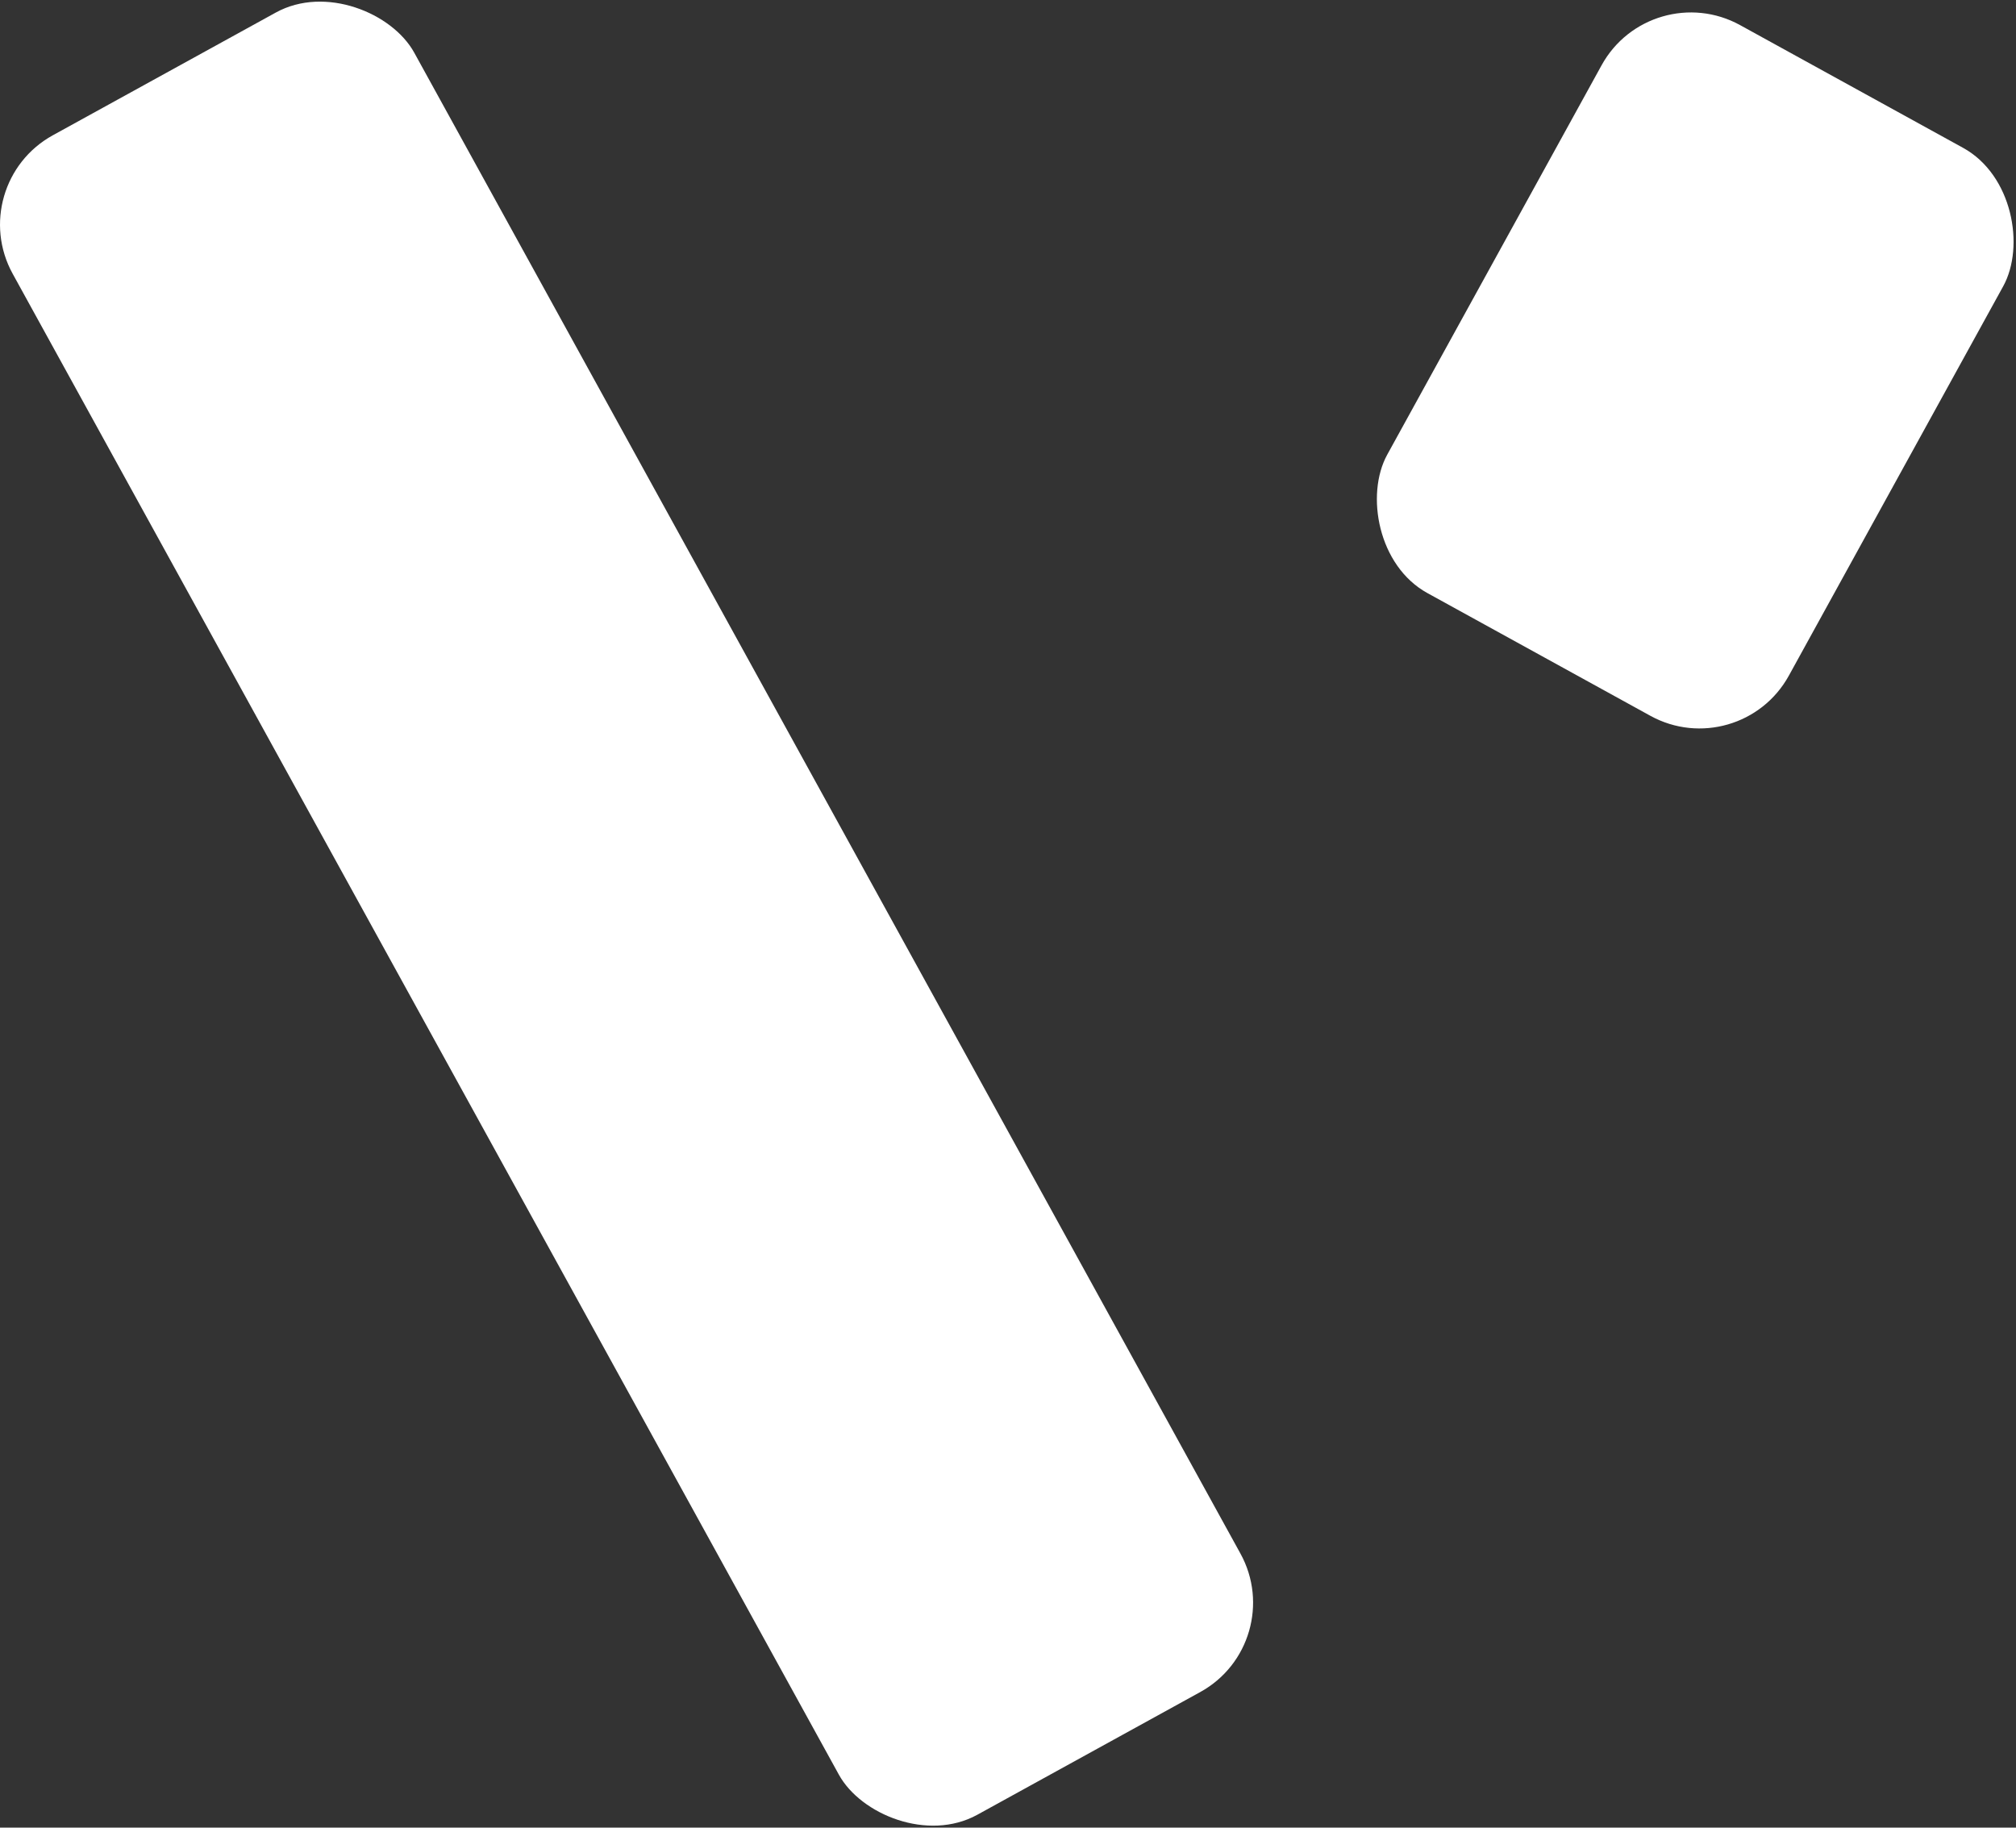 <svg xmlns="http://www.w3.org/2000/svg" viewBox="0 0 179.56 162.79"><rect x="0" y="0" width="179.56" height="162.79" fill="#333333" stroke="none"/><defs><style>.cls-1{fill:#fff;}</style></defs><g id="Layer_2" data-name="Layer 2"><g id="Logo"><g id="White"><rect class="cls-1" x="35.39" y="-3.99" width="40.83" height="170.76" rx="9.08" transform="translate(-32.33 36.99) rotate(-28.83)"/><rect class="cls-1" x="130.58" y="4.12" width="40.83" height="57.75" rx="9.08" transform="translate(34.62 -68.72) rotate(28.83)"/></g></g></g></svg>